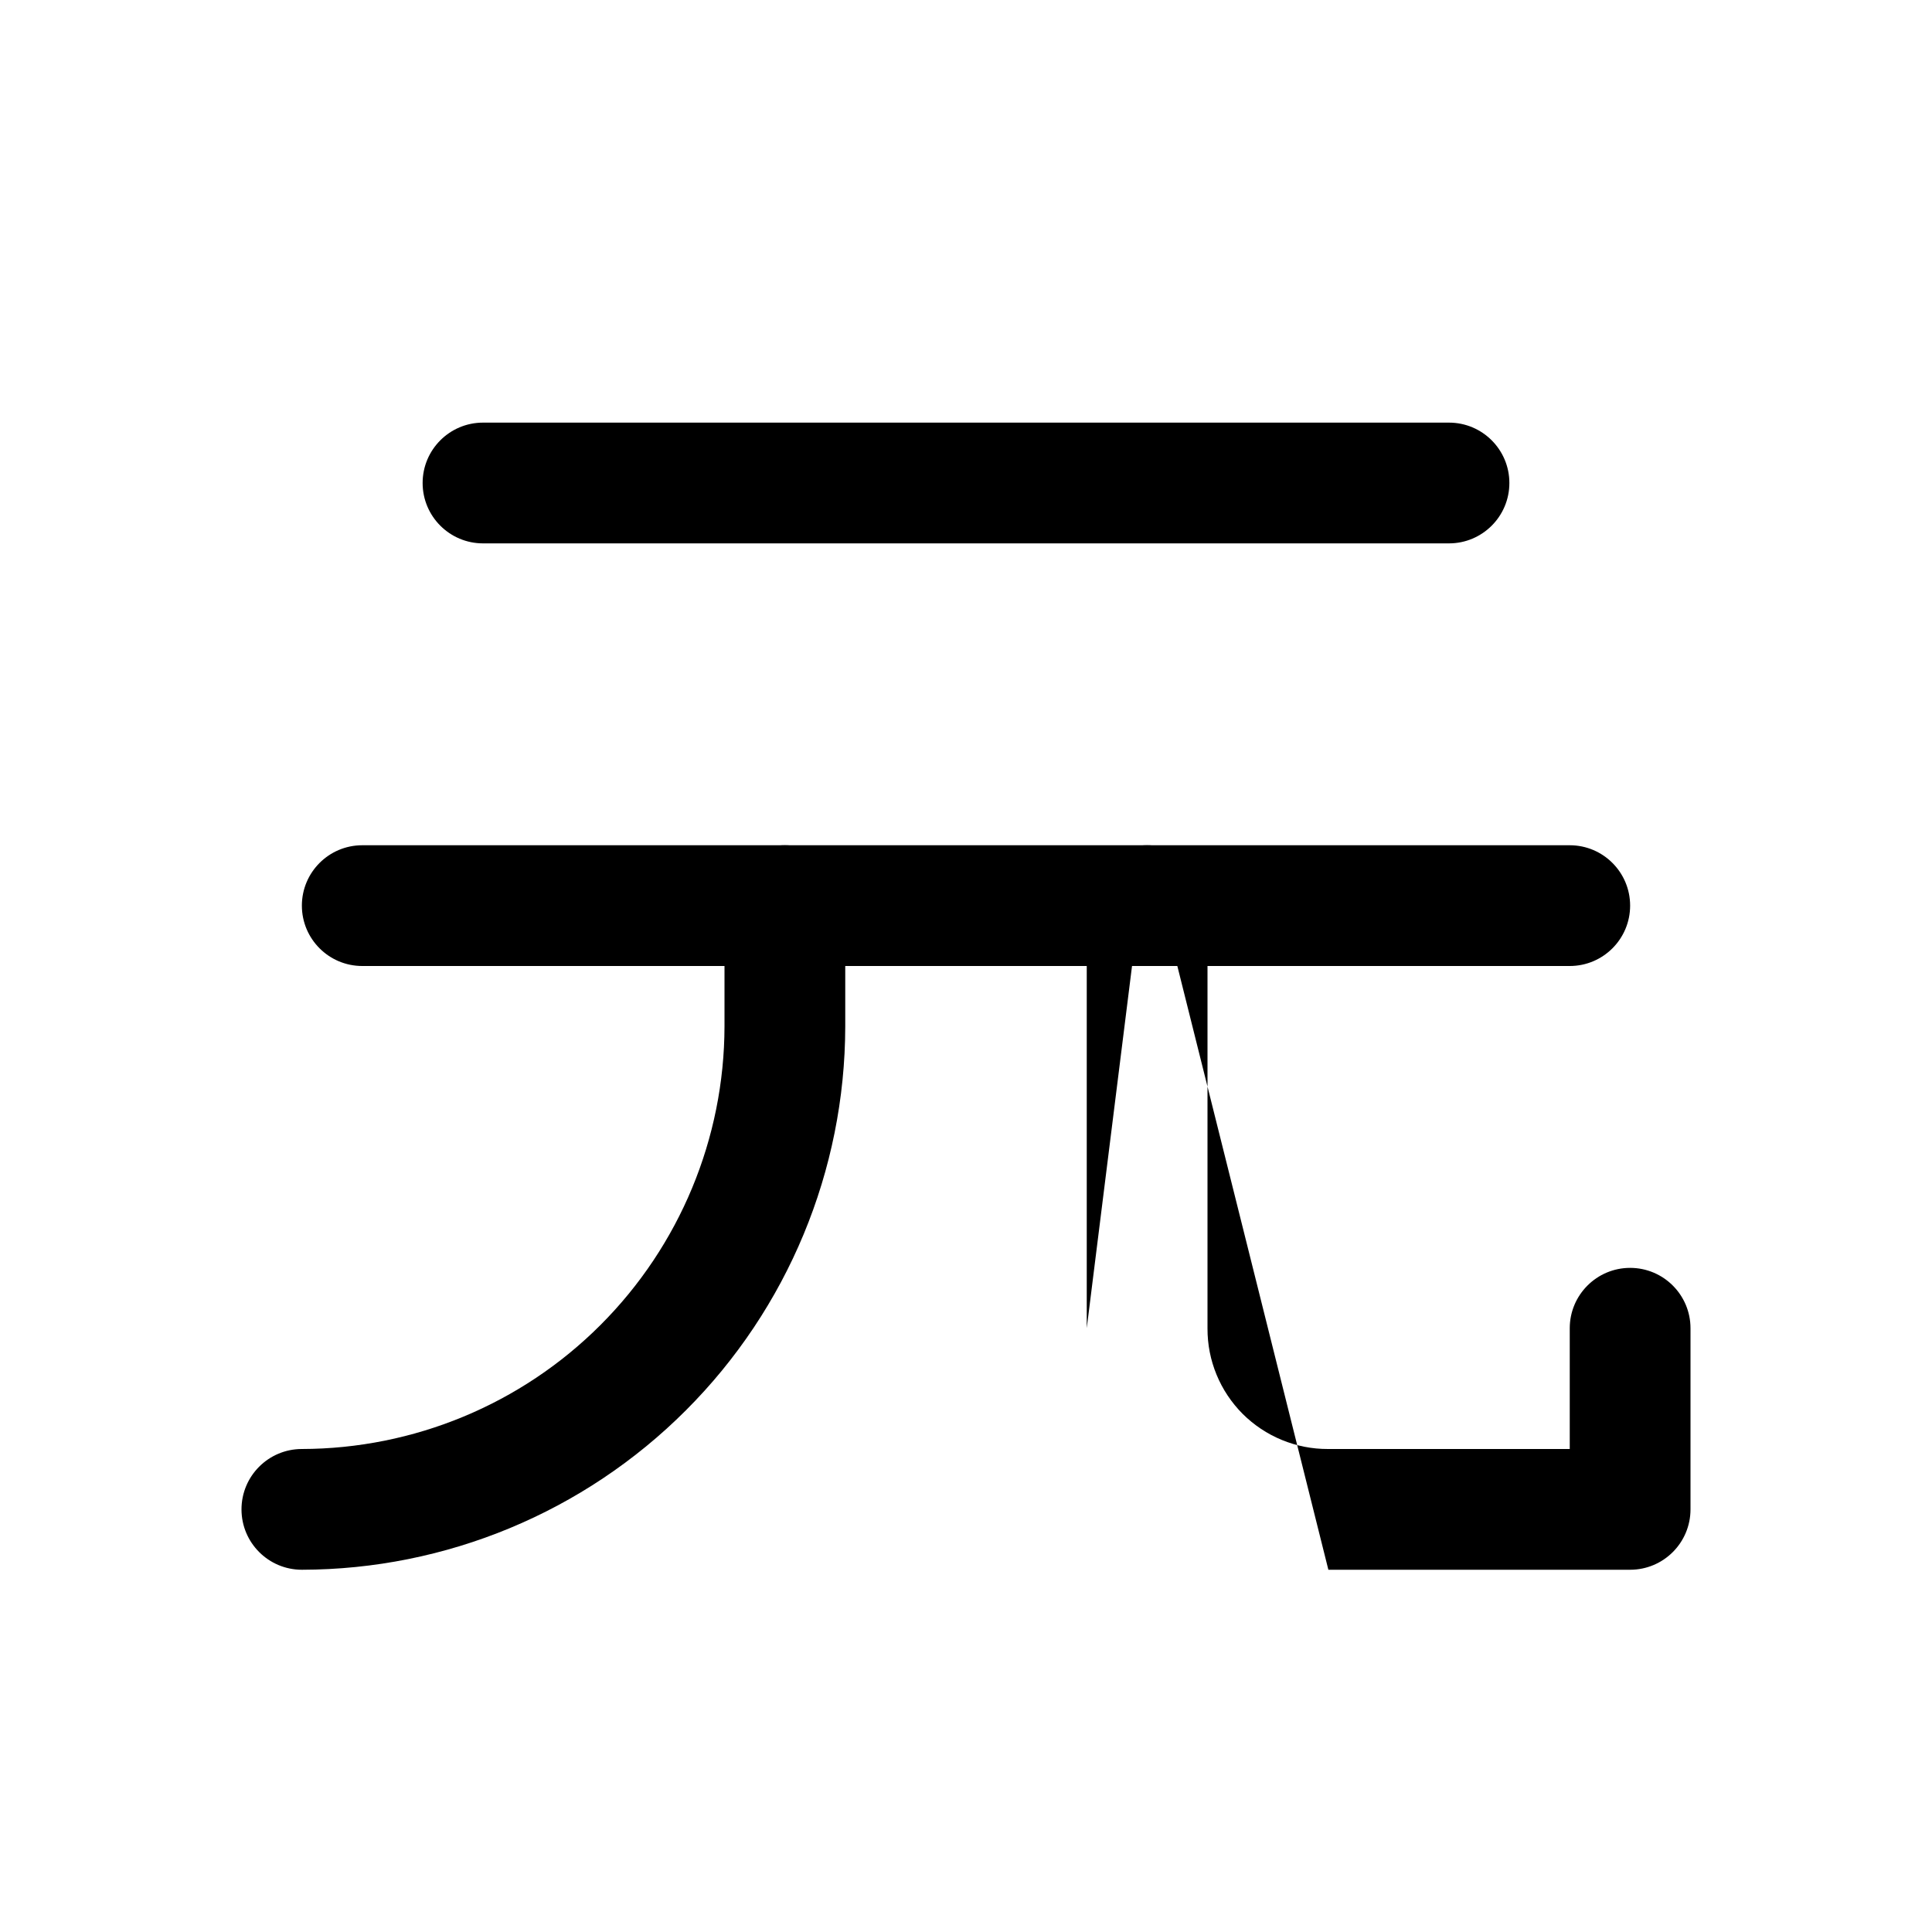 <svg width="32" height="32" viewBox="0 0 32 32" fill="none" xmlns="http://www.w3.org/2000/svg">
<path fill-rule="evenodd" clip-rule="evenodd" d="M7 8C7 7.448 7.448 7 8 7H24C24.552 7 25 7.448 25 8C25 8.552 24.552 9 24 9H8C7.448 9 7 8.552 7 8Z" fill="black"/>
<path fill-rule="evenodd" clip-rule="evenodd" d="M5 15C5 14.448 5.448 14 6 14H26C26.552 14 27 14.448 27 15C27 15.552 26.552 16 26 16H6C5.448 16 5 15.552 5 15Z" fill="black"/>
<path fill-rule="evenodd" clip-rule="evenodd" d="M19 14C19.552 14 20 14.448 20 15V22.004C19.999 22.267 20.05 22.527 20.15 22.769C20.25 23.012 20.397 23.232 20.582 23.418C20.768 23.603 20.988 23.75 21.231 23.85C21.473 23.95 21.733 24.001 21.996 24L22 24L26 24V22C26 21.448 26.448 21 27 21C27.552 21 28 21.448 28 22V25C28 25.552 27.552 26 27 26H22.002M18 21.998V15C18 14.448 18.448 14 19 14" fill="black"/>
<path fill-rule="evenodd" clip-rule="evenodd" d="M13 14C13.552 14 14 14.448 14 15L14 17.002C13.996 19.387 13.047 21.674 11.36 23.36C9.674 25.047 7.387 25.996 5.002 26C4.449 26.001 4.001 25.554 4 25.002C3.999 24.449 4.446 24.001 4.998 24C6.854 23.997 8.634 23.259 9.946 21.946C11.258 20.634 11.997 18.855 12 16.999V15C12 14.448 12.448 14 13 14Z" fill="black"/>
</svg>
